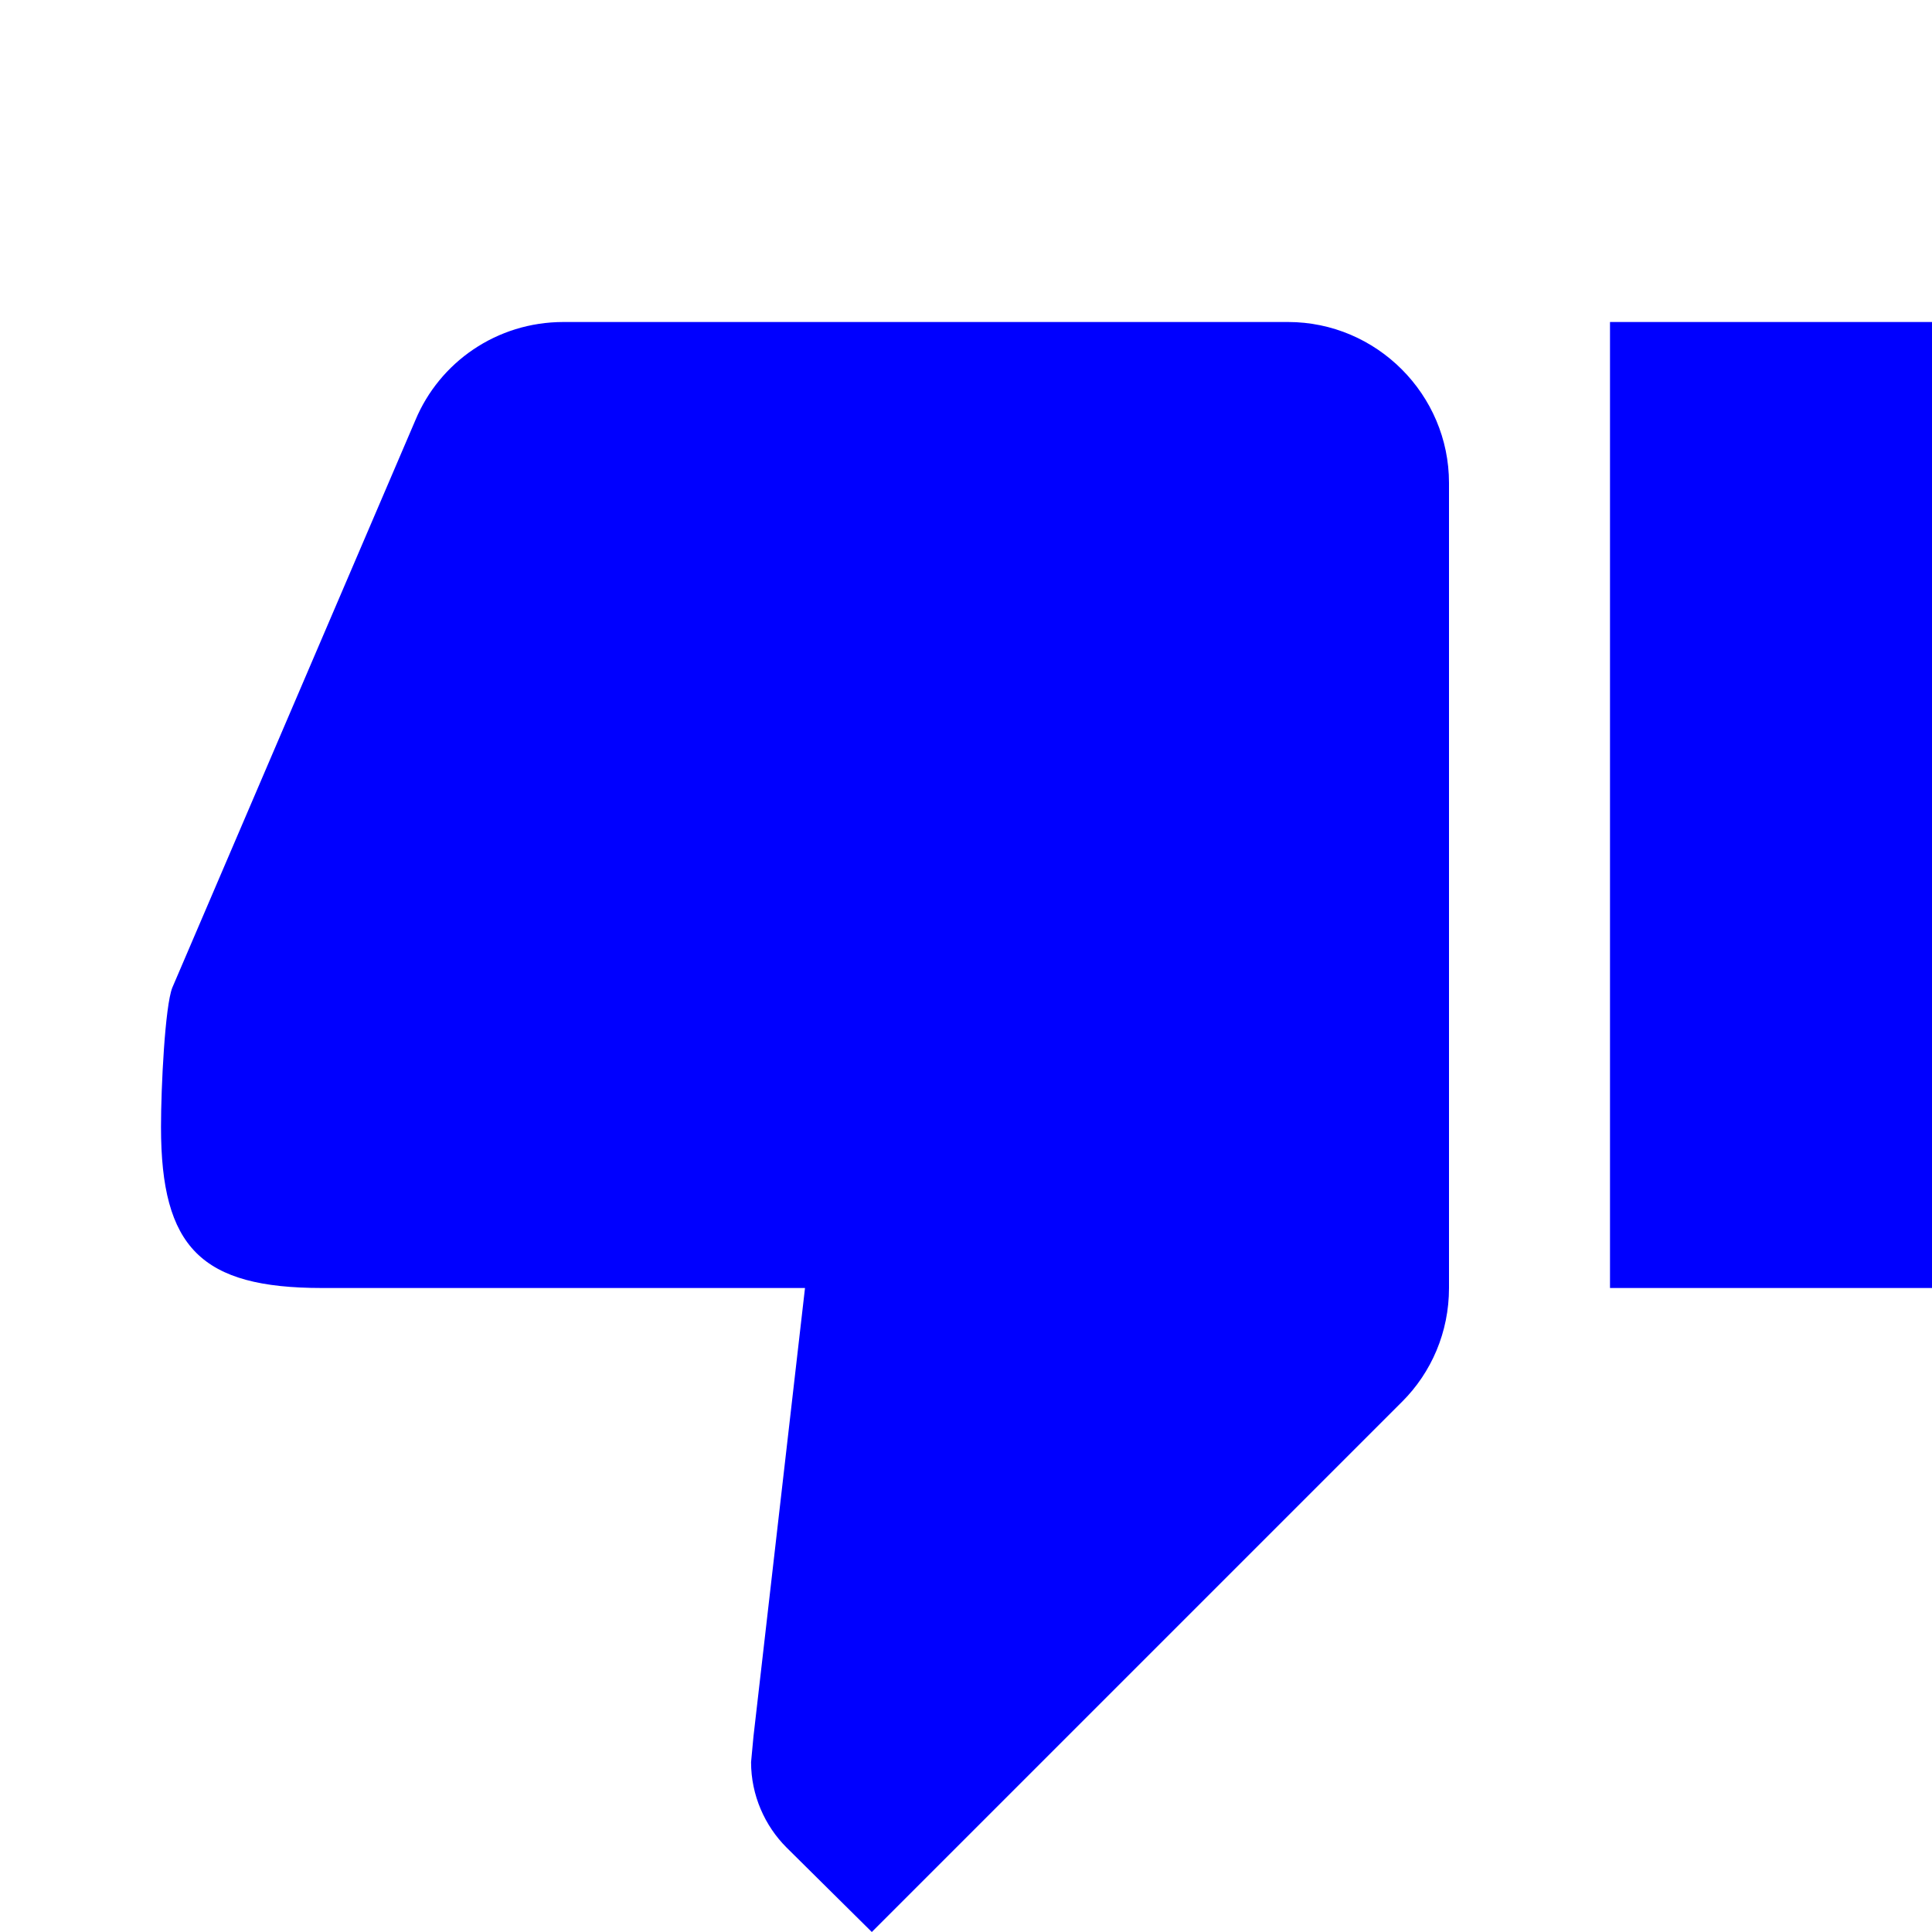<svg width="24" height="24" viewBox="0 0 24 24" fill="none" xmlns="http://www.w3.org/2000/svg">
<path fillRule="evenodd" clipRule="evenodd" d="M7 4H16C17.1 4 18 4.9 18 6V16C18 16.55 17.78 17.05 17.42 17.41L10.83 24L9.77 22.95C9.5 22.68 9.33 22.3 9.33 21.89L9.36 21.57L10 16H4C2.5 16 2 15.5 2 14C2 13.5 2.05 12.5 2.14 12.27L5.16 5.22C5.46 4.5 6.17 4 7 4ZM20 16V4H24V16H20Z" fill="#0000FF"/>
</svg>
